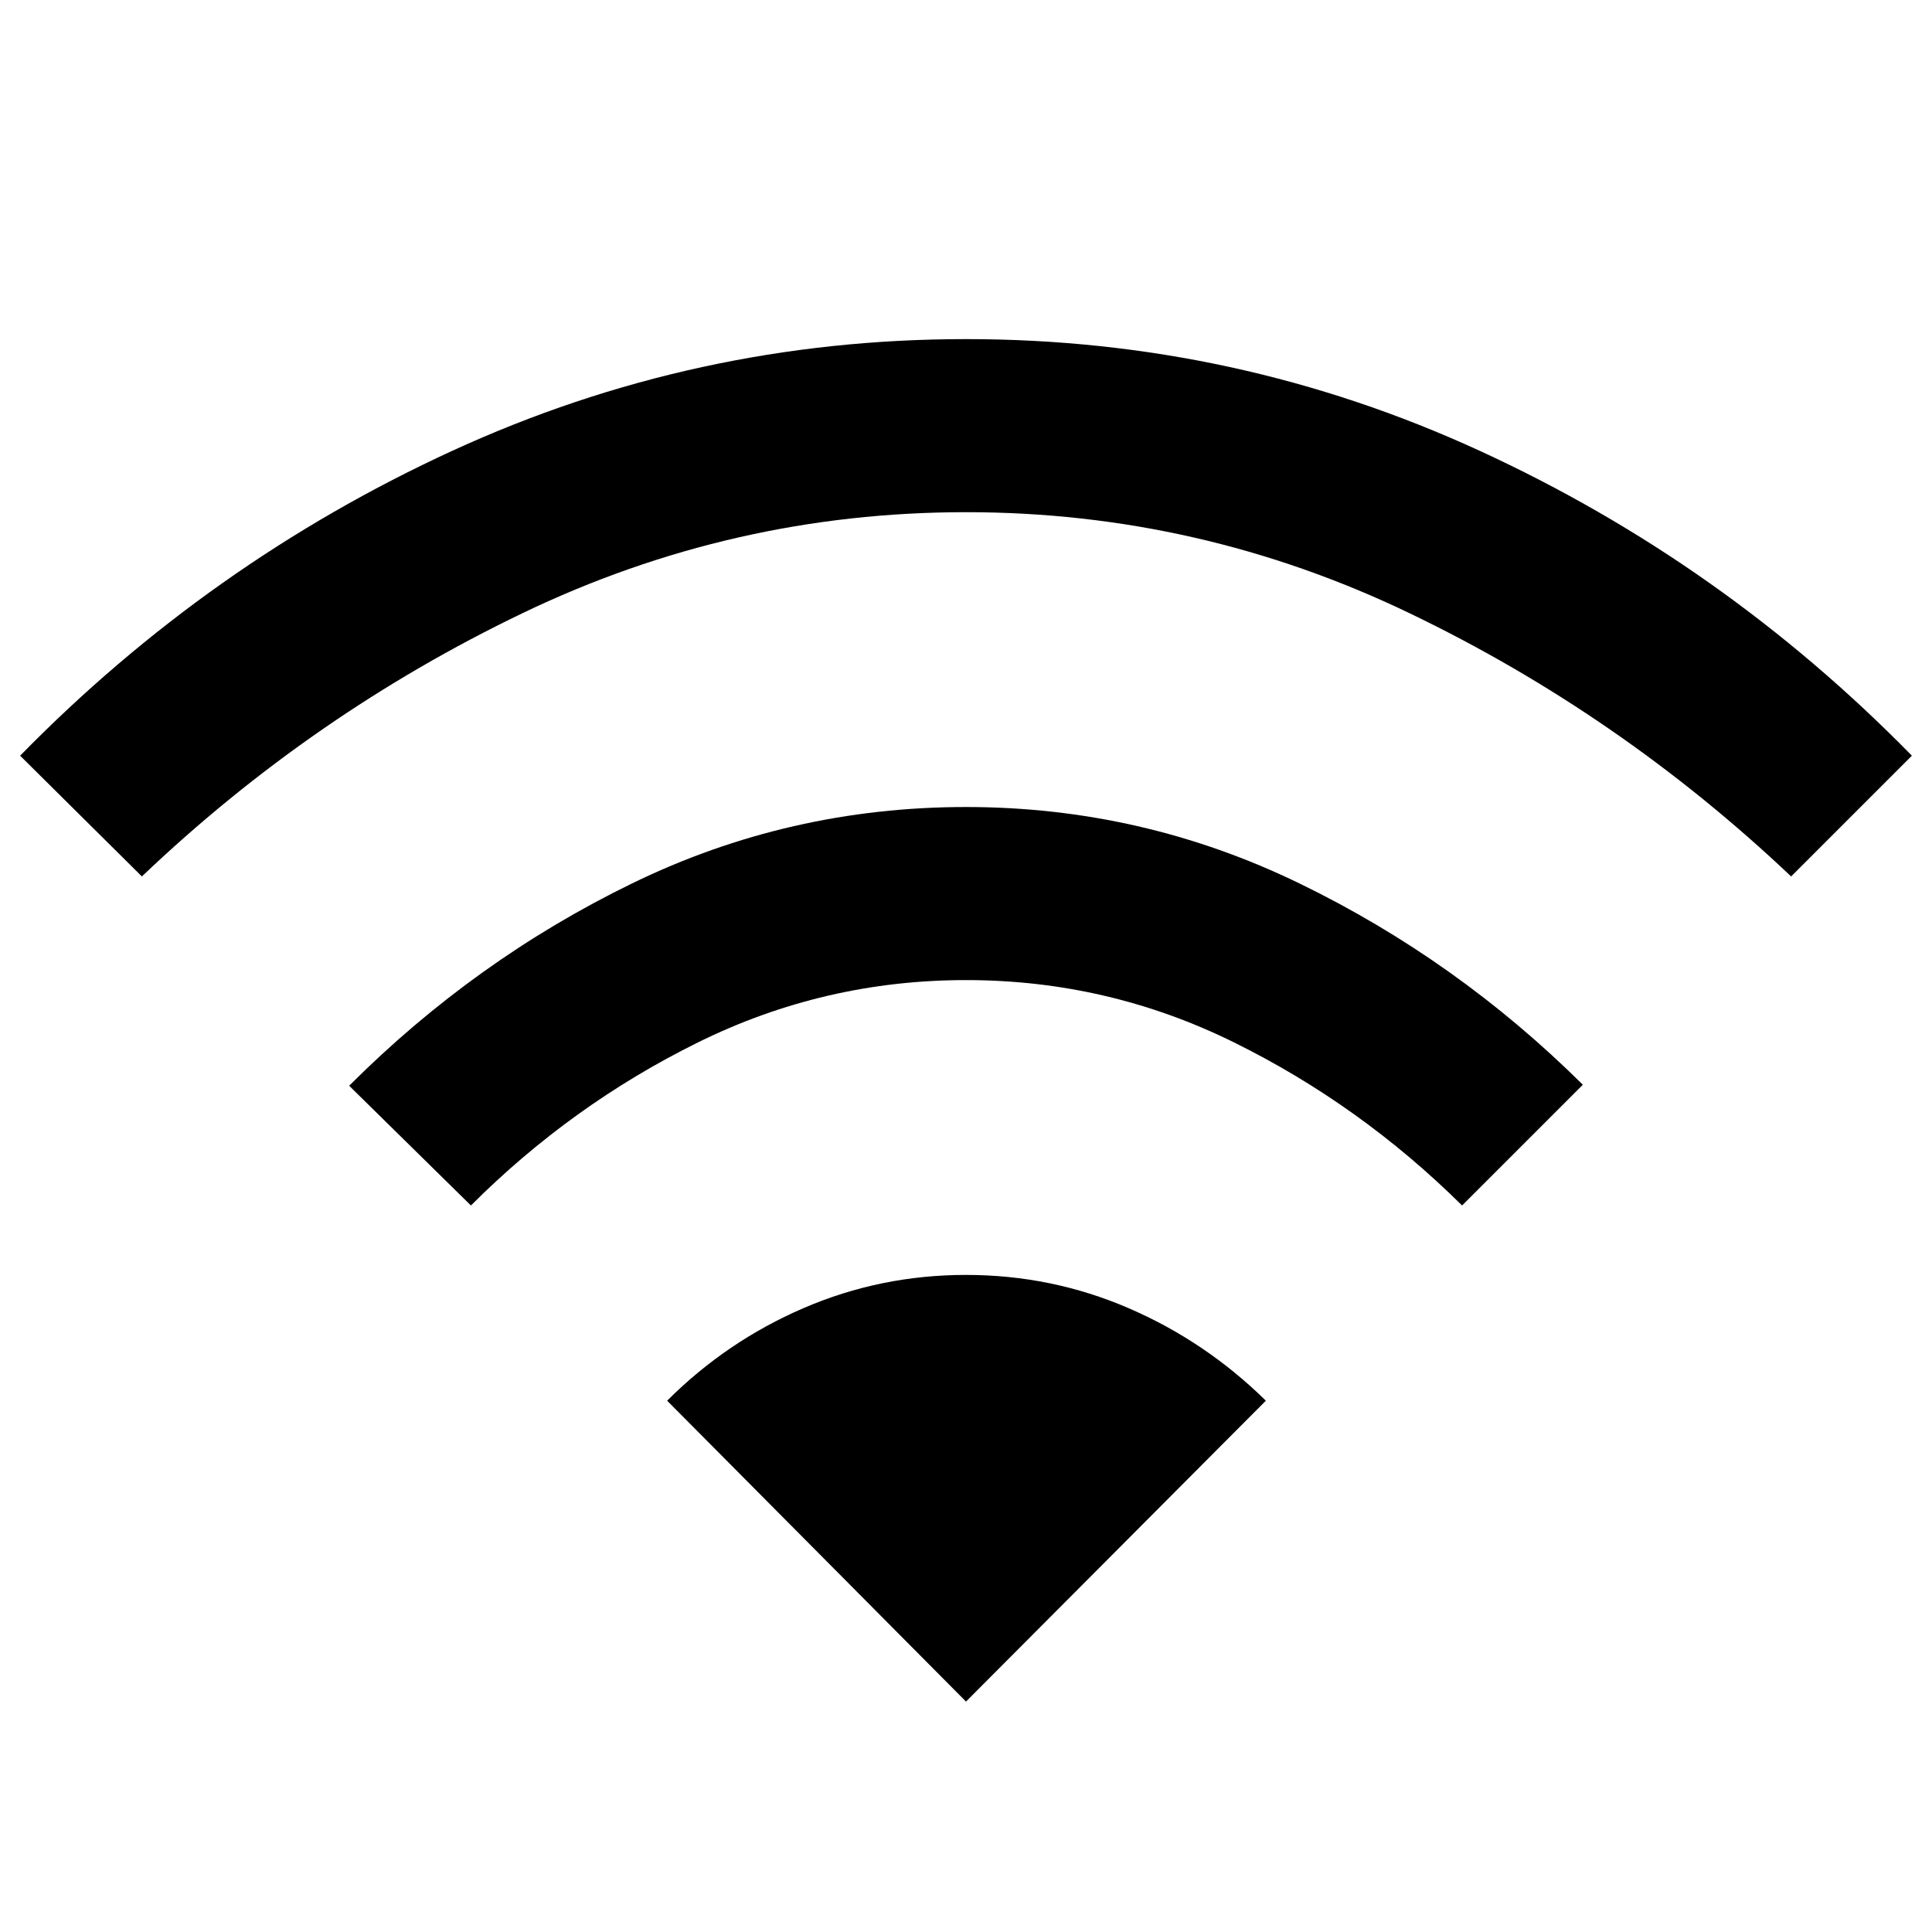 <svg xmlns="http://www.w3.org/2000/svg" height="48" viewBox="0 -960 960 960" width="48"><path d="m234-361-60.5-59.5Q236-483 314-521t166-38q87.5 0 165.75 38T786.5-421l-60 60q-50.5-50-113.25-81T480-473q-70.5 0-133.25 31T234-361ZM70.5-524.5l-60.5-60q94-96 214.75-151.5T480-791.5q134.5 0 255.25 55.5T950-584.5l-60 60Q805-605 700.5-655.25T480-705.5q-116 0-220.5 50.25T70.5-524.5Zm409.5 410L331.5-264q29.5-29.5 67.75-46T480-326.5q42.5 0 80.75 16.5T629-264L480-114.5Z"/></svg>